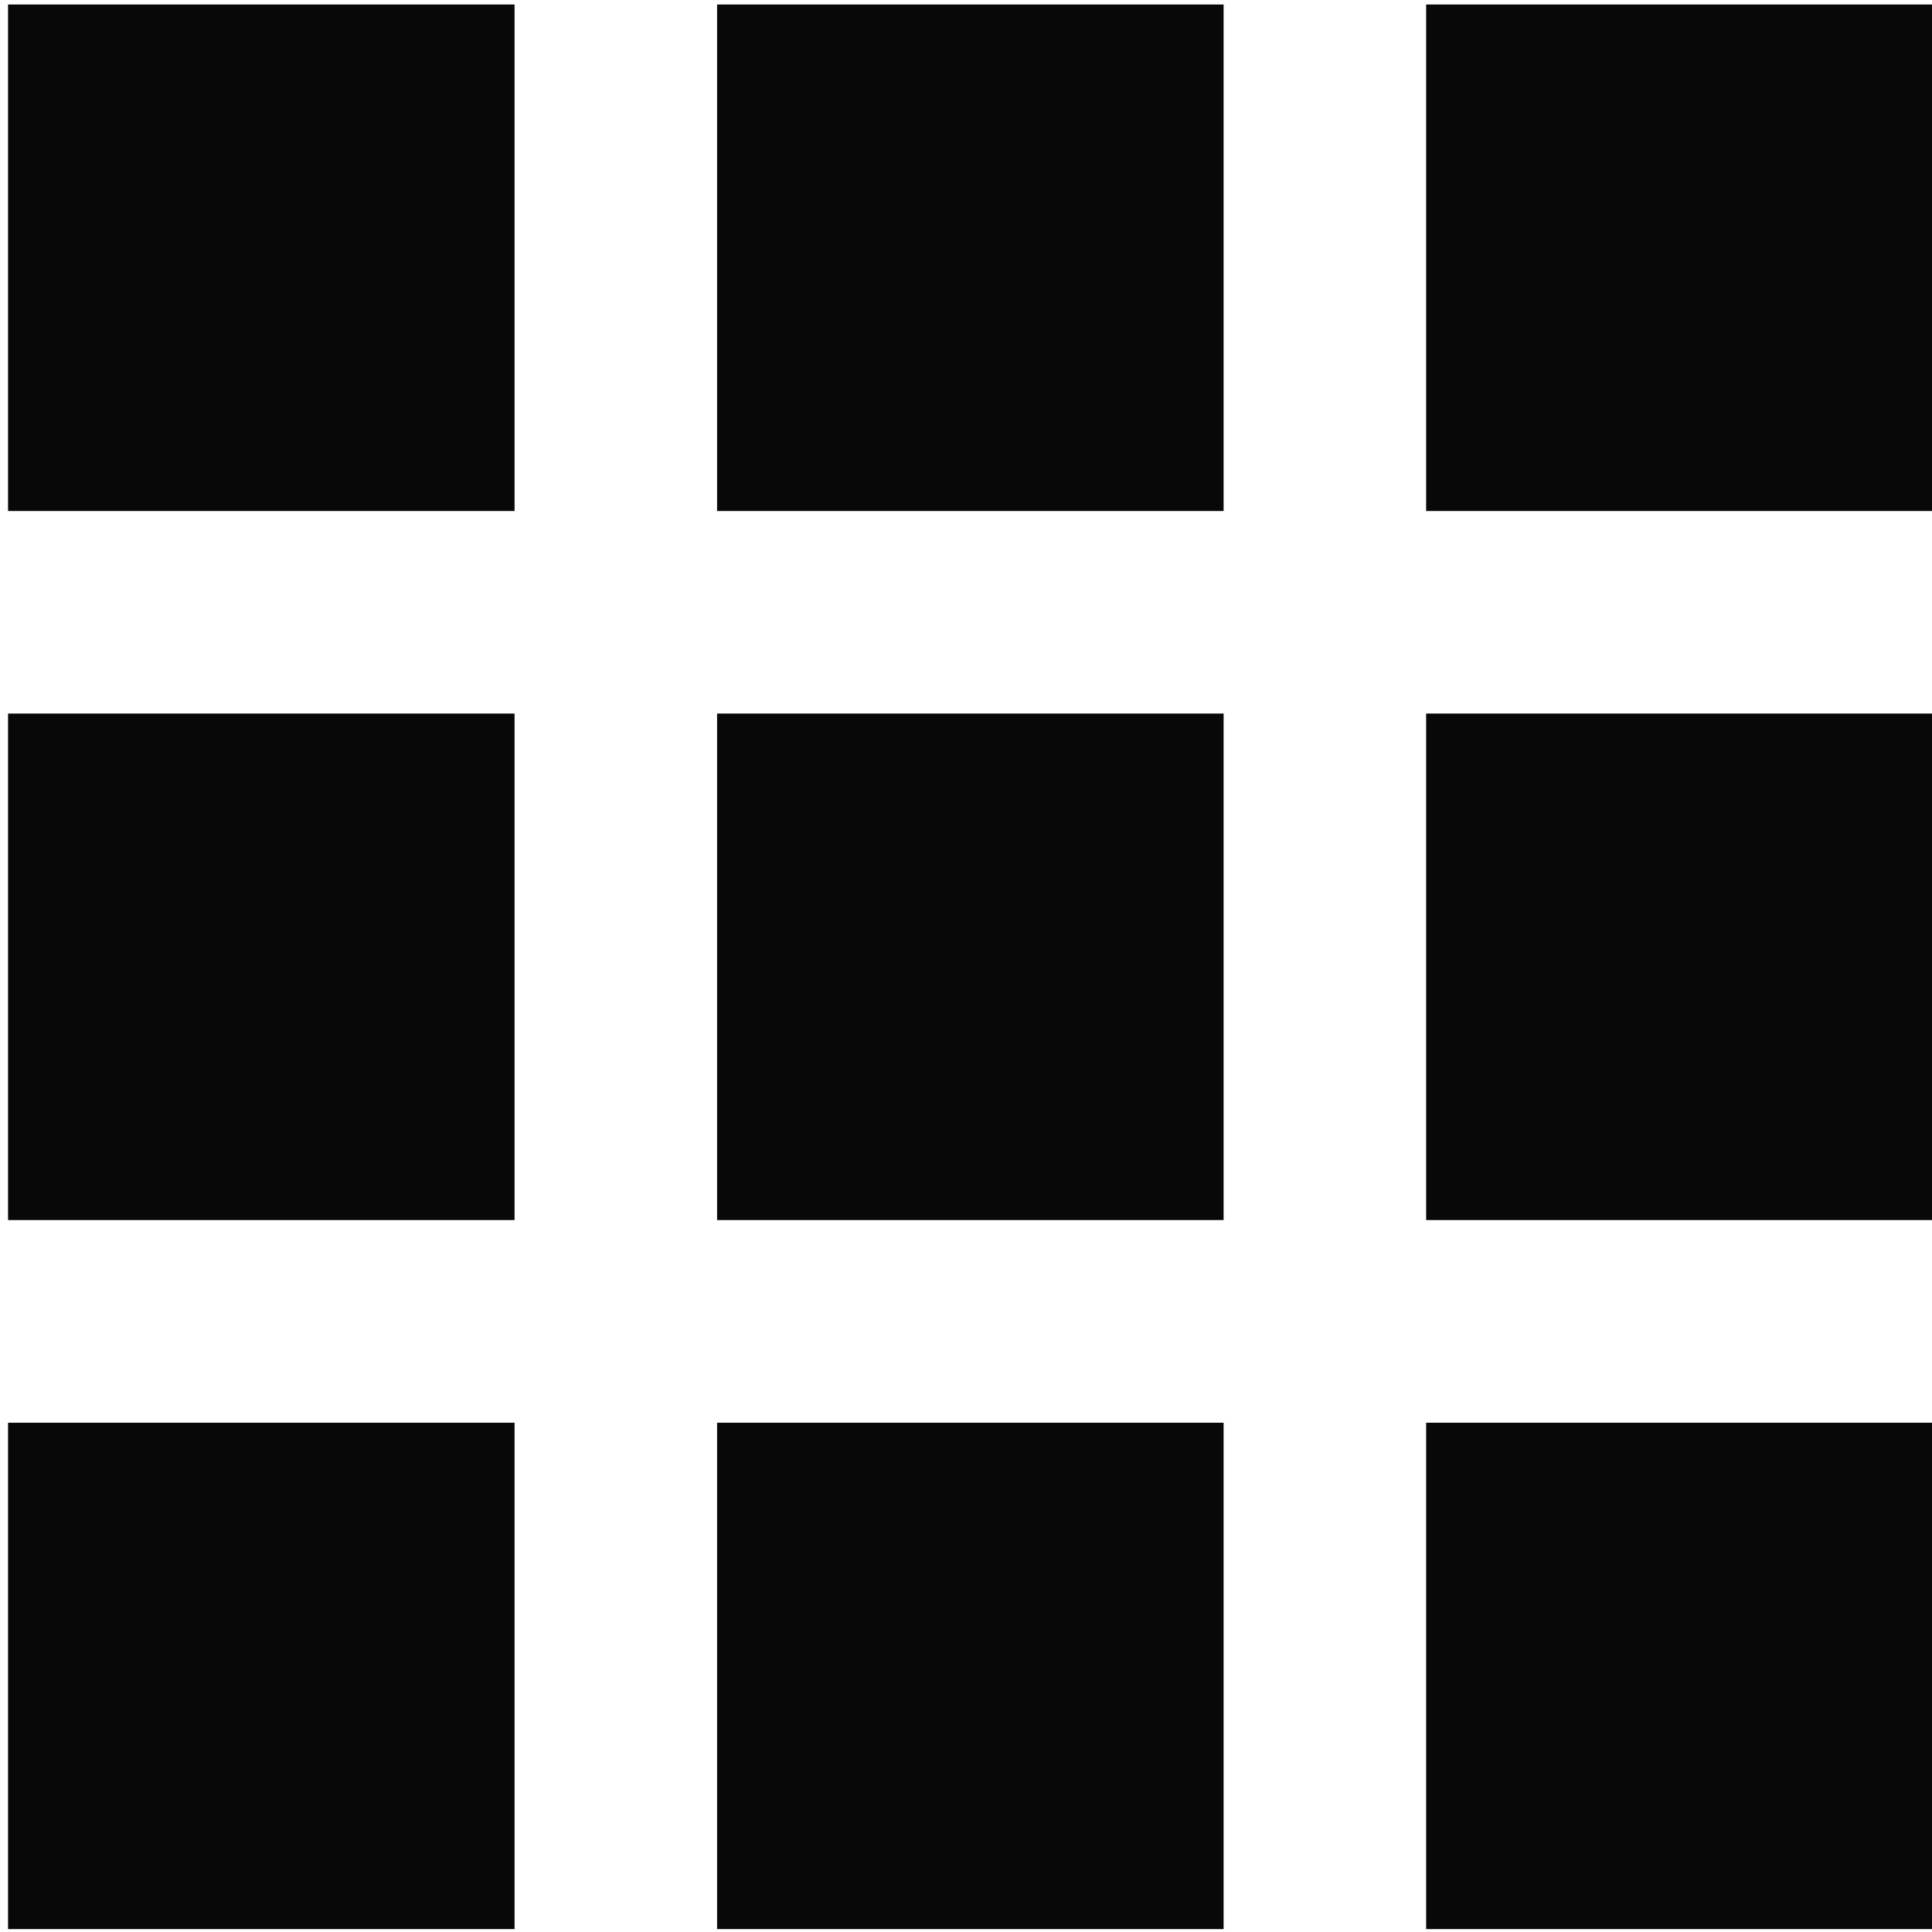 <?xml version="1.0" encoding="UTF-8" standalone="no"?>
<svg
   xmlns:dc="http://purl.org/dc/elements/1.1/"
   xmlns:cc="http://creativecommons.org/ns#"
   xmlns:rdf="http://www.w3.org/1999/02/22-rdf-syntax-ns#"
   xmlns:svg="http://www.w3.org/2000/svg"
   xmlns="http://www.w3.org/2000/svg"
   xmlns:sodipodi="http://sodipodi.sourceforge.net/DTD/sodipodi-0.dtd"
   xmlns:inkscape="http://www.inkscape.org/namespaces/inkscape"
   id="svg2"
   viewBox="0 0 30 30"
   version="1.1"
   inkscape:version="0.91 r13725"
   sodipodi:docname="grid_source.svg">
  <defs
     id="defs4939" />
  <sodipodi:namedview
     pagecolor="#ffffff"
     bordercolor="#666666"
     borderopacity="1"
     objecttolerance="10"
     gridtolerance="10"
     guidetolerance="10"
     inkscape:pageopacity="0"
     inkscape:pageshadow="2"
     inkscape:window-width="1439"
     inkscape:window-height="987"
     id="namedview4937"
     showgrid="false"
     inkscape:zoom="10.133203"
     inkscape:cx="-1.5549384"
     inkscape:cy="19.136656"
     inkscape:window-x="19"
     inkscape:window-y="0"
     inkscape:window-maximized="0"
     inkscape:current-layer="svg2" />
  <path
     style="opacity:0.965;fill:#000000;fill-opacity:1;stroke:none;stroke-width:1;stroke-linecap:round;stroke-miterlimit:4;stroke-dasharray:none;stroke-opacity:1"
     d="m 0.125,0.07 0,7.865 7.865,0 0,-7.865 -7.865,0 z m 11.01,0 0,7.865 7.865,0 0,-7.865 -7.865,0 z m 11.01,0 0,7.865 7.865,0 0,-7.865 -7.865,0 z M 0.125,11.08 l 0,7.865 7.865,0 0,-7.865 -7.865,0 z m 11.01,0 0,7.865 7.865,0 0,-7.865 -7.865,0 z m 11.01,0 0,7.865 7.865,0 0,-7.865 -7.865,0 z m -22.02,11.012 0,7.863 7.865,0 0,-7.863 -7.865,0 z m 11.01,0 0,7.863 7.865,0 0,-7.863 -7.865,0 z m 11.01,0 0,7.863 7.865,0 0,-7.863 -7.865,0 z"
     id="rect4133"
     inkscape:connector-curvature="0" />
</svg>
